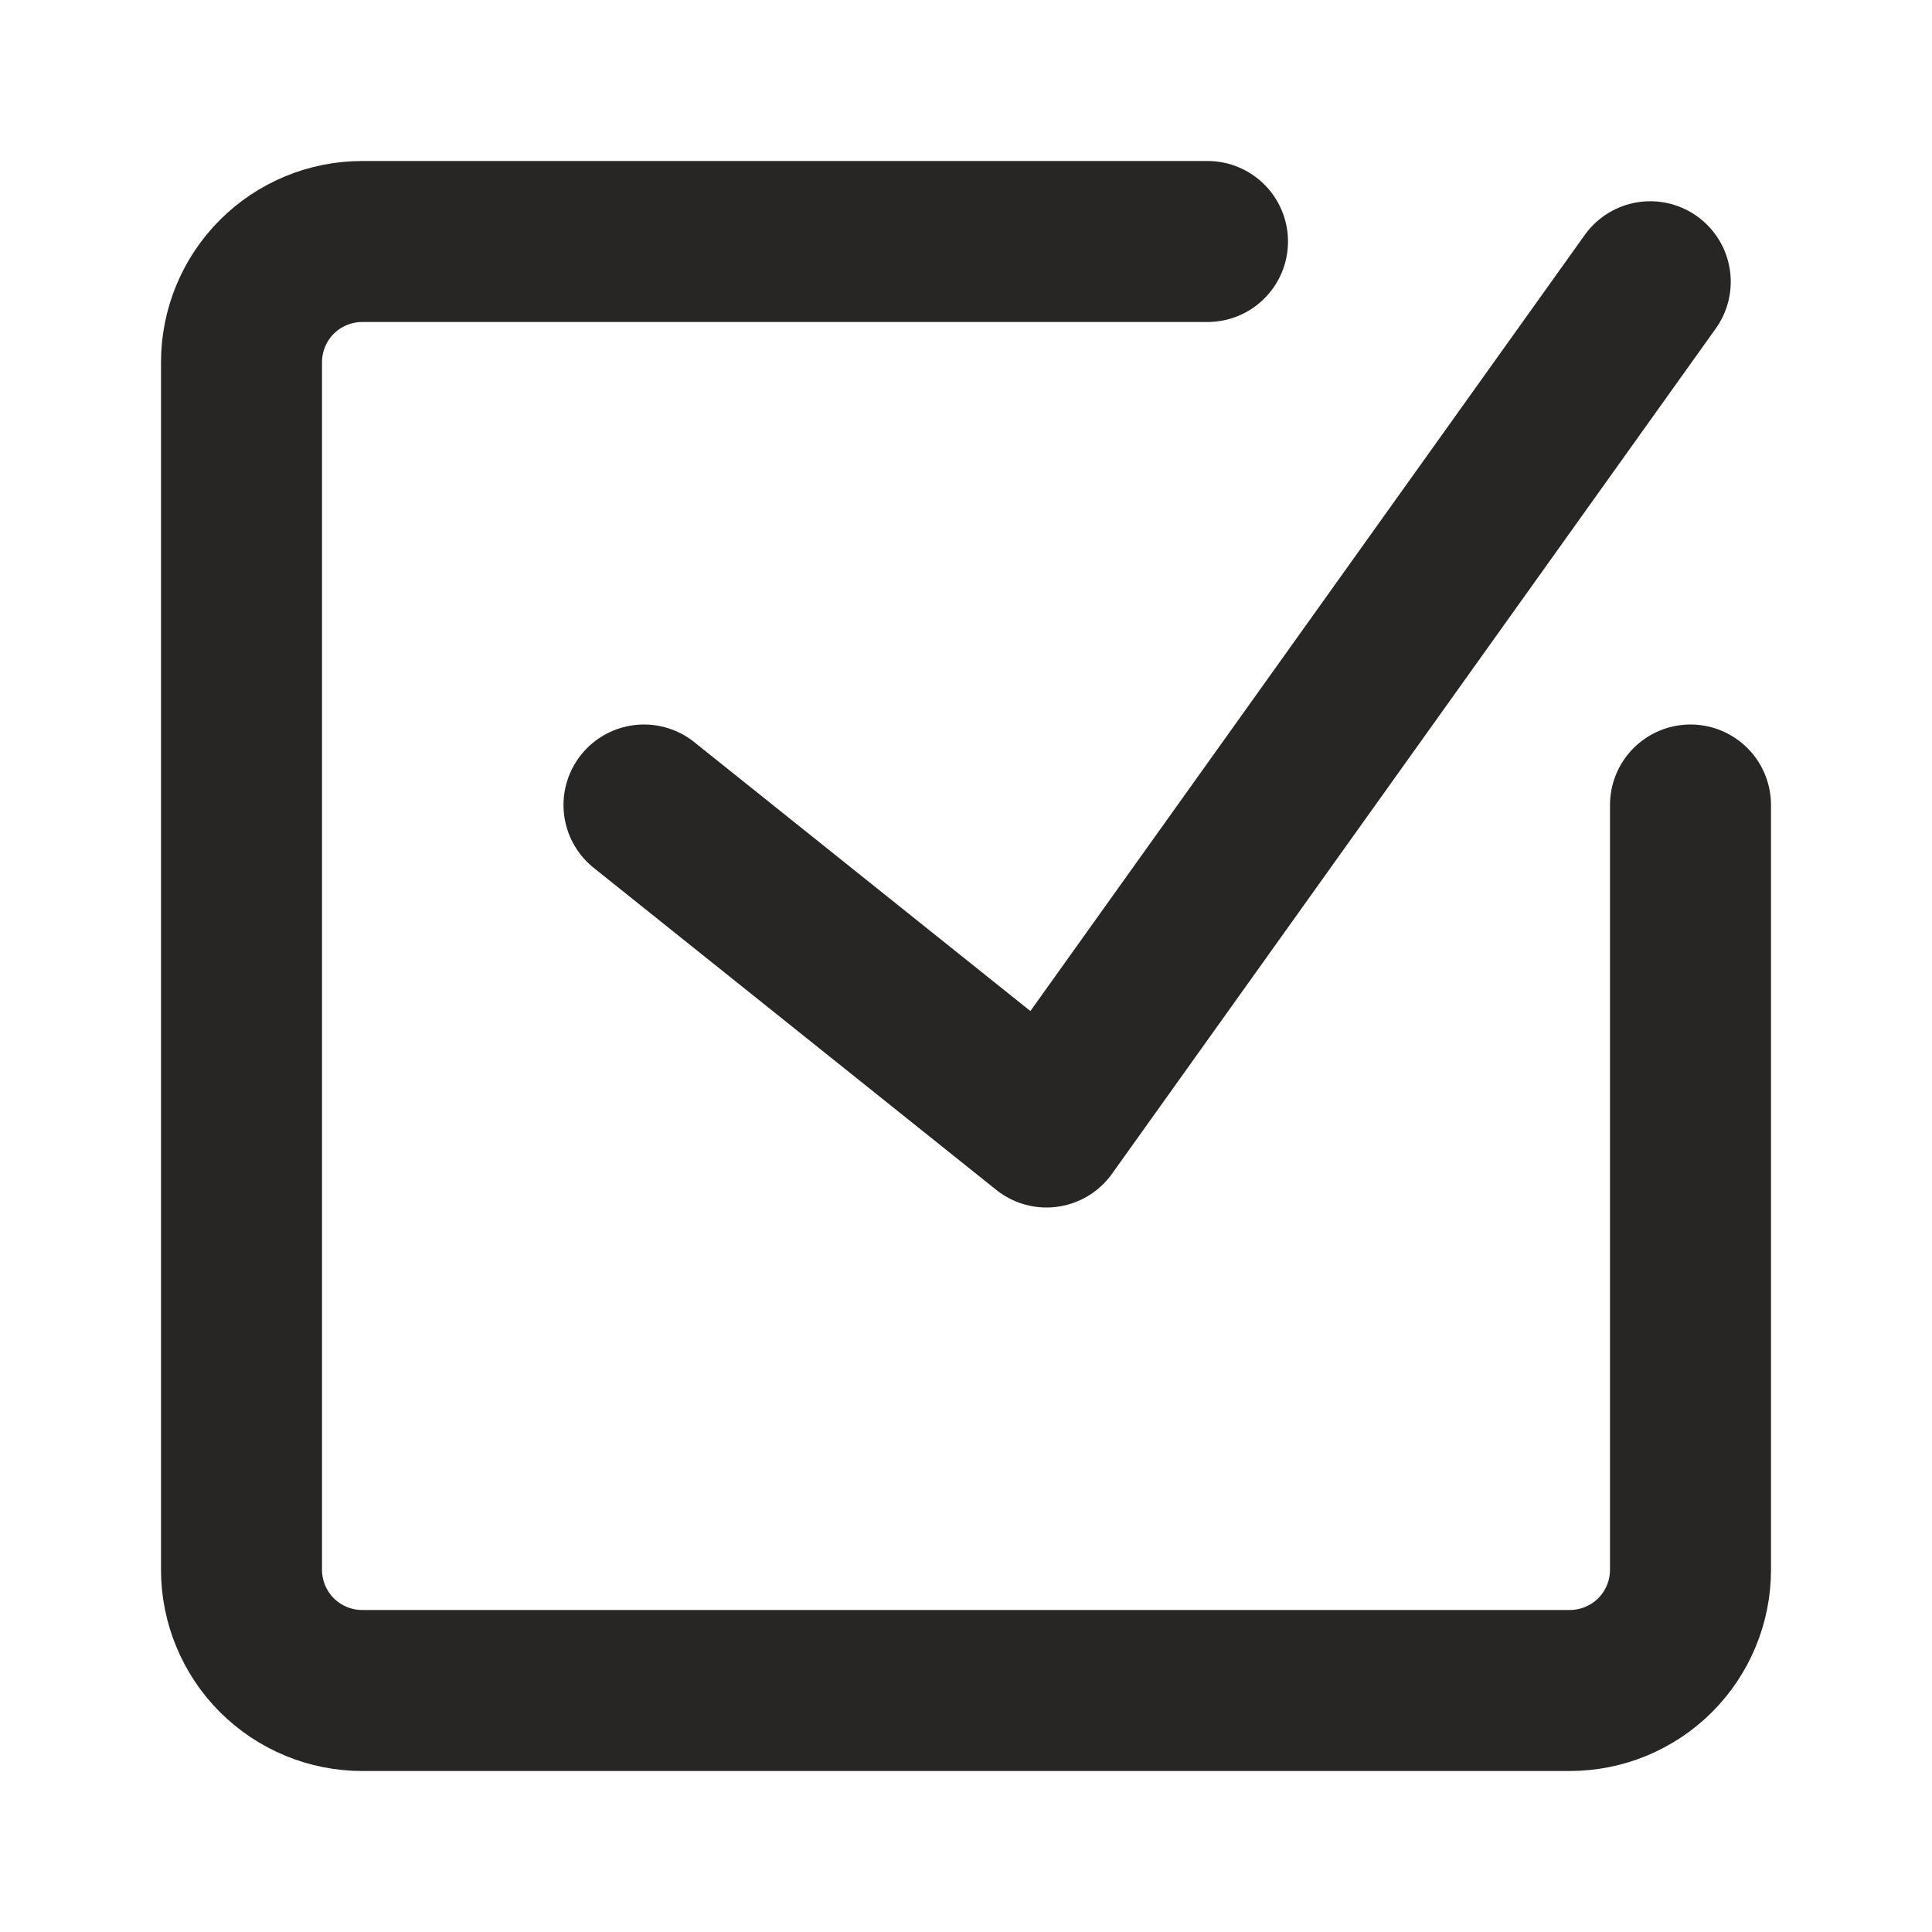 <svg width="24" height="24" viewBox="0 0 24 24" fill="none" xmlns="http://www.w3.org/2000/svg">
<path d="M21 10V19.5C21 19.898 20.842 20.279 20.561 20.561C20.279 20.842 19.898 21 19.5 21H4.5C4.102 21 3.721 20.842 3.439 20.561C3.158 20.279 3 19.898 3 19.5V4.5C3 4.102 3.158 3.721 3.439 3.439C3.721 3.158 4.102 3 4.5 3H15" stroke="#282625" stroke-width="2" stroke-linecap="round" stroke-linejoin="round"/>
<path d="M8 10L13 14L20.5 3.5" stroke="#282625" stroke-width="2" stroke-linecap="round" stroke-linejoin="round"/>
</svg>
